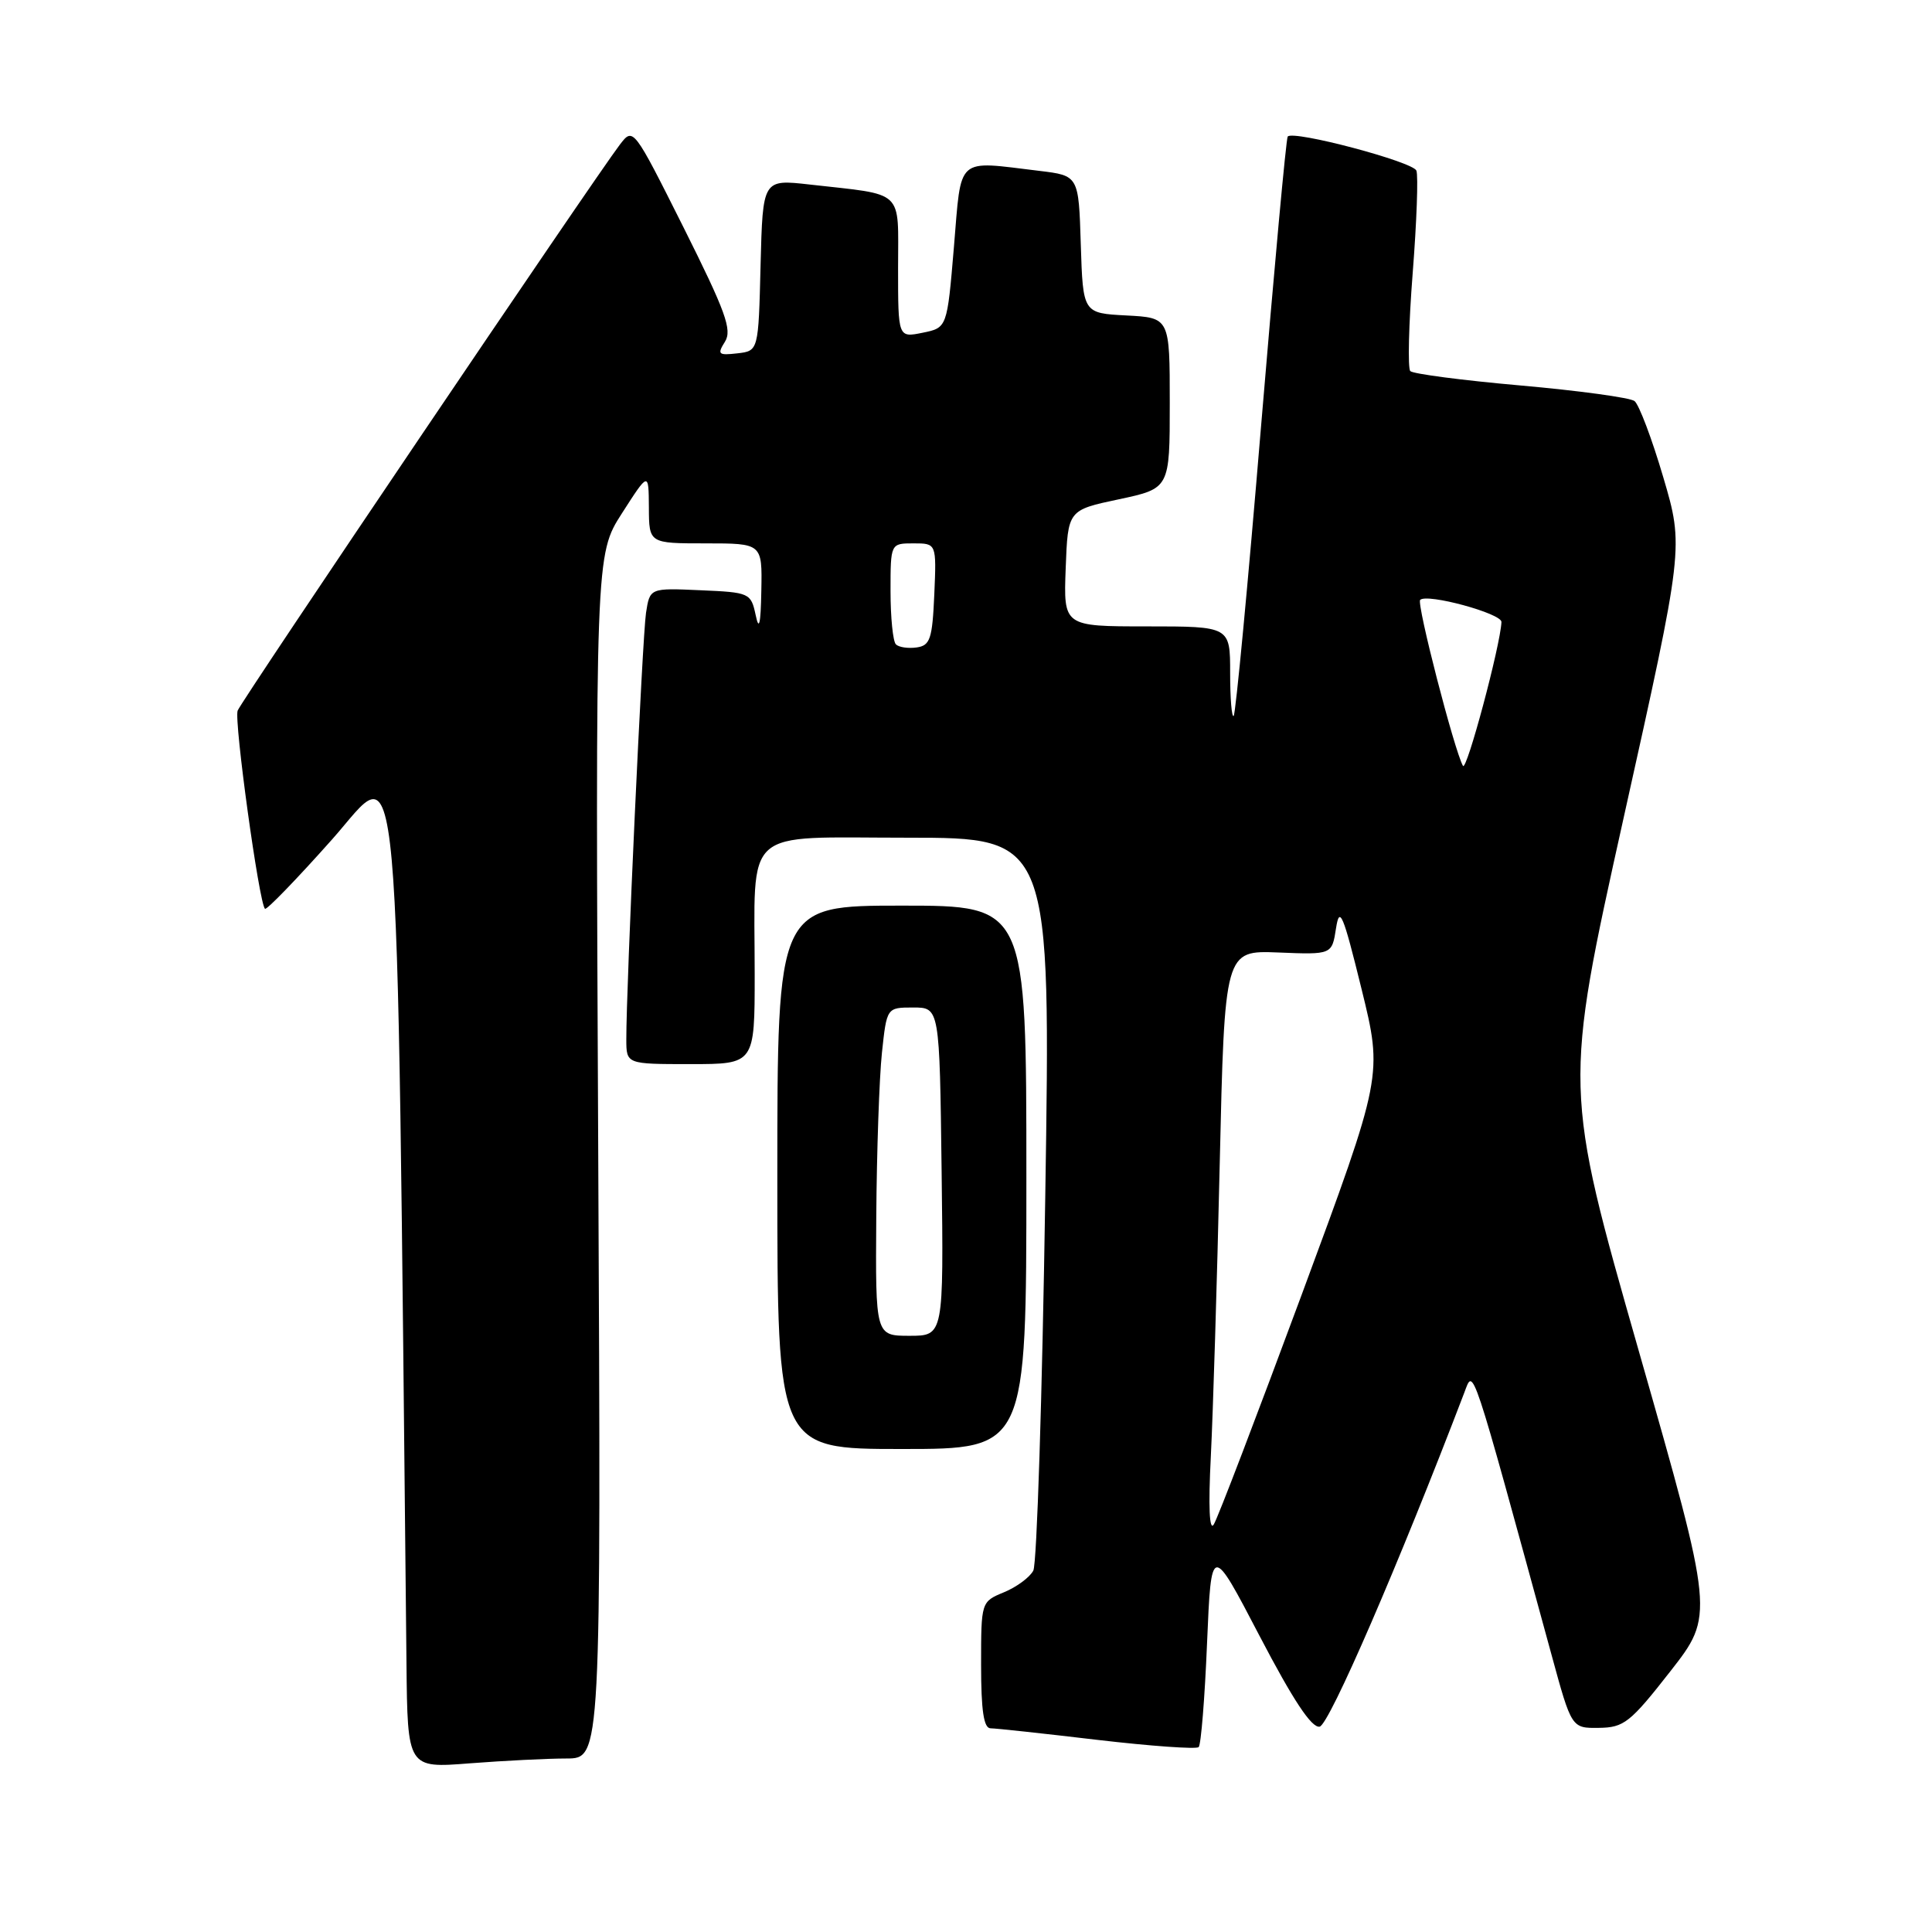 <?xml version="1.0" encoding="UTF-8" standalone="no"?>
<!DOCTYPE svg PUBLIC "-//W3C//DTD SVG 1.1//EN" "http://www.w3.org/Graphics/SVG/1.1/DTD/svg11.dtd" >
<svg xmlns="http://www.w3.org/2000/svg" xmlns:xlink="http://www.w3.org/1999/xlink" version="1.1" viewBox="0 0 256 256">
 <g >
 <path fill="currentColor"
d=" M 75.07 233.01 C 79.65 233.00 79.65 233.00 79.27 153.25 C 78.89 73.50 78.89 73.50 82.42 68.00 C 85.95 62.50 85.95 62.50 85.98 67.25 C 86.00 72.00 86.00 72.00 93.50 72.00 C 101.00 72.00 101.00 72.00 100.88 78.25 C 100.80 82.74 100.58 83.66 100.13 81.50 C 99.50 78.57 99.33 78.49 92.80 78.21 C 86.11 77.91 86.11 77.91 85.60 81.21 C 85.12 84.34 82.97 130.88 82.99 137.75 C 83.00 141.00 83.00 141.00 91.50 141.00 C 100.00 141.00 100.00 141.00 100.00 129.12 C 100.00 109.29 98.09 111.00 120.24 111.00 C 139.24 111.00 139.24 111.00 138.50 158.75 C 138.10 185.01 137.39 207.23 136.92 208.11 C 136.46 209.00 134.71 210.29 133.04 210.98 C 130.00 212.24 130.00 212.24 130.00 220.62 C 130.00 226.65 130.35 229.00 131.25 229.01 C 131.94 229.01 138.30 229.70 145.39 230.54 C 152.48 231.37 158.53 231.80 158.83 231.50 C 159.14 231.20 159.64 225.00 159.94 217.72 C 160.50 204.50 160.50 204.50 166.91 216.79 C 171.36 225.31 173.80 228.99 174.86 228.79 C 176.13 228.54 185.37 207.20 194.04 184.50 C 195.27 181.26 194.81 179.86 205.58 219.25 C 208.24 229.00 208.24 229.00 211.87 228.95 C 215.18 228.91 216.02 228.25 221.32 221.47 C 227.14 214.02 227.14 214.02 217.17 179.09 C 207.19 144.15 207.19 144.15 215.15 108.32 C 223.12 72.50 223.12 72.50 220.39 63.23 C 218.89 58.13 217.17 53.59 216.58 53.14 C 215.99 52.69 209.20 51.76 201.50 51.08 C 193.80 50.40 187.21 49.54 186.87 49.17 C 186.52 48.80 186.66 42.95 187.19 36.17 C 187.72 29.39 187.94 23.29 187.68 22.61 C 187.23 21.43 171.39 17.23 170.63 18.09 C 170.42 18.31 168.84 35.57 167.10 56.44 C 165.37 77.31 163.73 94.60 163.47 94.86 C 163.21 95.12 163.00 92.56 163.00 89.17 C 163.00 83.00 163.00 83.00 151.96 83.00 C 140.92 83.00 140.92 83.00 141.21 75.30 C 141.50 67.59 141.50 67.59 148.25 66.16 C 155.00 64.72 155.00 64.72 155.00 53.41 C 155.00 42.10 155.00 42.10 149.25 41.80 C 143.50 41.50 143.50 41.50 143.21 32.39 C 142.93 23.27 142.93 23.27 137.71 22.64 C 126.57 21.30 127.42 20.55 126.40 32.72 C 125.50 43.43 125.50 43.43 122.25 44.09 C 119.00 44.75 119.00 44.75 119.00 35.50 C 119.00 24.94 120.00 25.89 107.28 24.45 C 101.07 23.75 101.07 23.75 100.78 35.12 C 100.50 46.50 100.50 46.50 97.70 46.82 C 95.18 47.11 95.01 46.95 96.06 45.28 C 97.04 43.71 96.15 41.29 90.57 30.13 C 83.91 16.85 83.91 16.85 82.13 19.17 C 78.74 23.62 32.00 92.82 31.49 94.16 C 30.99 95.47 34.33 119.69 35.11 120.42 C 35.32 120.62 39.33 116.48 44.00 111.23 C 53.27 100.82 52.52 92.51 53.86 220.40 C 54.00 234.30 54.00 234.30 62.25 233.65 C 66.79 233.30 72.56 233.01 75.07 233.01 Z  M 136.00 156.00 C 136.00 120.00 136.00 120.00 119.50 120.00 C 103.00 120.00 103.00 120.00 103.00 156.00 C 103.00 192.00 103.00 192.00 119.50 192.00 C 136.00 192.00 136.00 192.00 136.00 156.00 Z  M 160.44 193.00 C 160.73 187.22 161.27 169.77 161.62 154.21 C 162.27 125.93 162.27 125.93 169.38 126.21 C 176.49 126.50 176.49 126.50 177.03 123.00 C 177.50 119.98 177.96 121.08 180.40 131.00 C 183.23 142.50 183.23 142.50 172.50 171.50 C 166.59 187.45 161.35 201.18 160.83 202.00 C 160.25 202.95 160.10 199.65 160.44 193.00 Z  M 193.85 101.48 C 192.70 99.43 187.68 79.98 188.18 79.49 C 189.08 78.59 199.00 81.29 198.95 82.42 C 198.82 85.50 194.32 102.32 193.85 101.48 Z  M 118.71 85.38 C 118.32 84.99 118.00 81.82 118.00 78.33 C 118.00 72.00 118.00 72.00 121.05 72.00 C 124.09 72.00 124.09 72.00 123.80 78.75 C 123.54 84.67 123.25 85.54 121.46 85.79 C 120.34 85.95 119.10 85.77 118.71 85.38 Z  M 116.11 161.25 C 116.17 152.59 116.51 142.80 116.86 139.50 C 117.50 133.50 117.50 133.50 121.00 133.50 C 124.50 133.50 124.50 133.50 124.77 155.25 C 125.04 177.00 125.04 177.00 120.52 177.00 C 116.00 177.00 116.00 177.00 116.11 161.25 Z "/>
</g>
</svg>